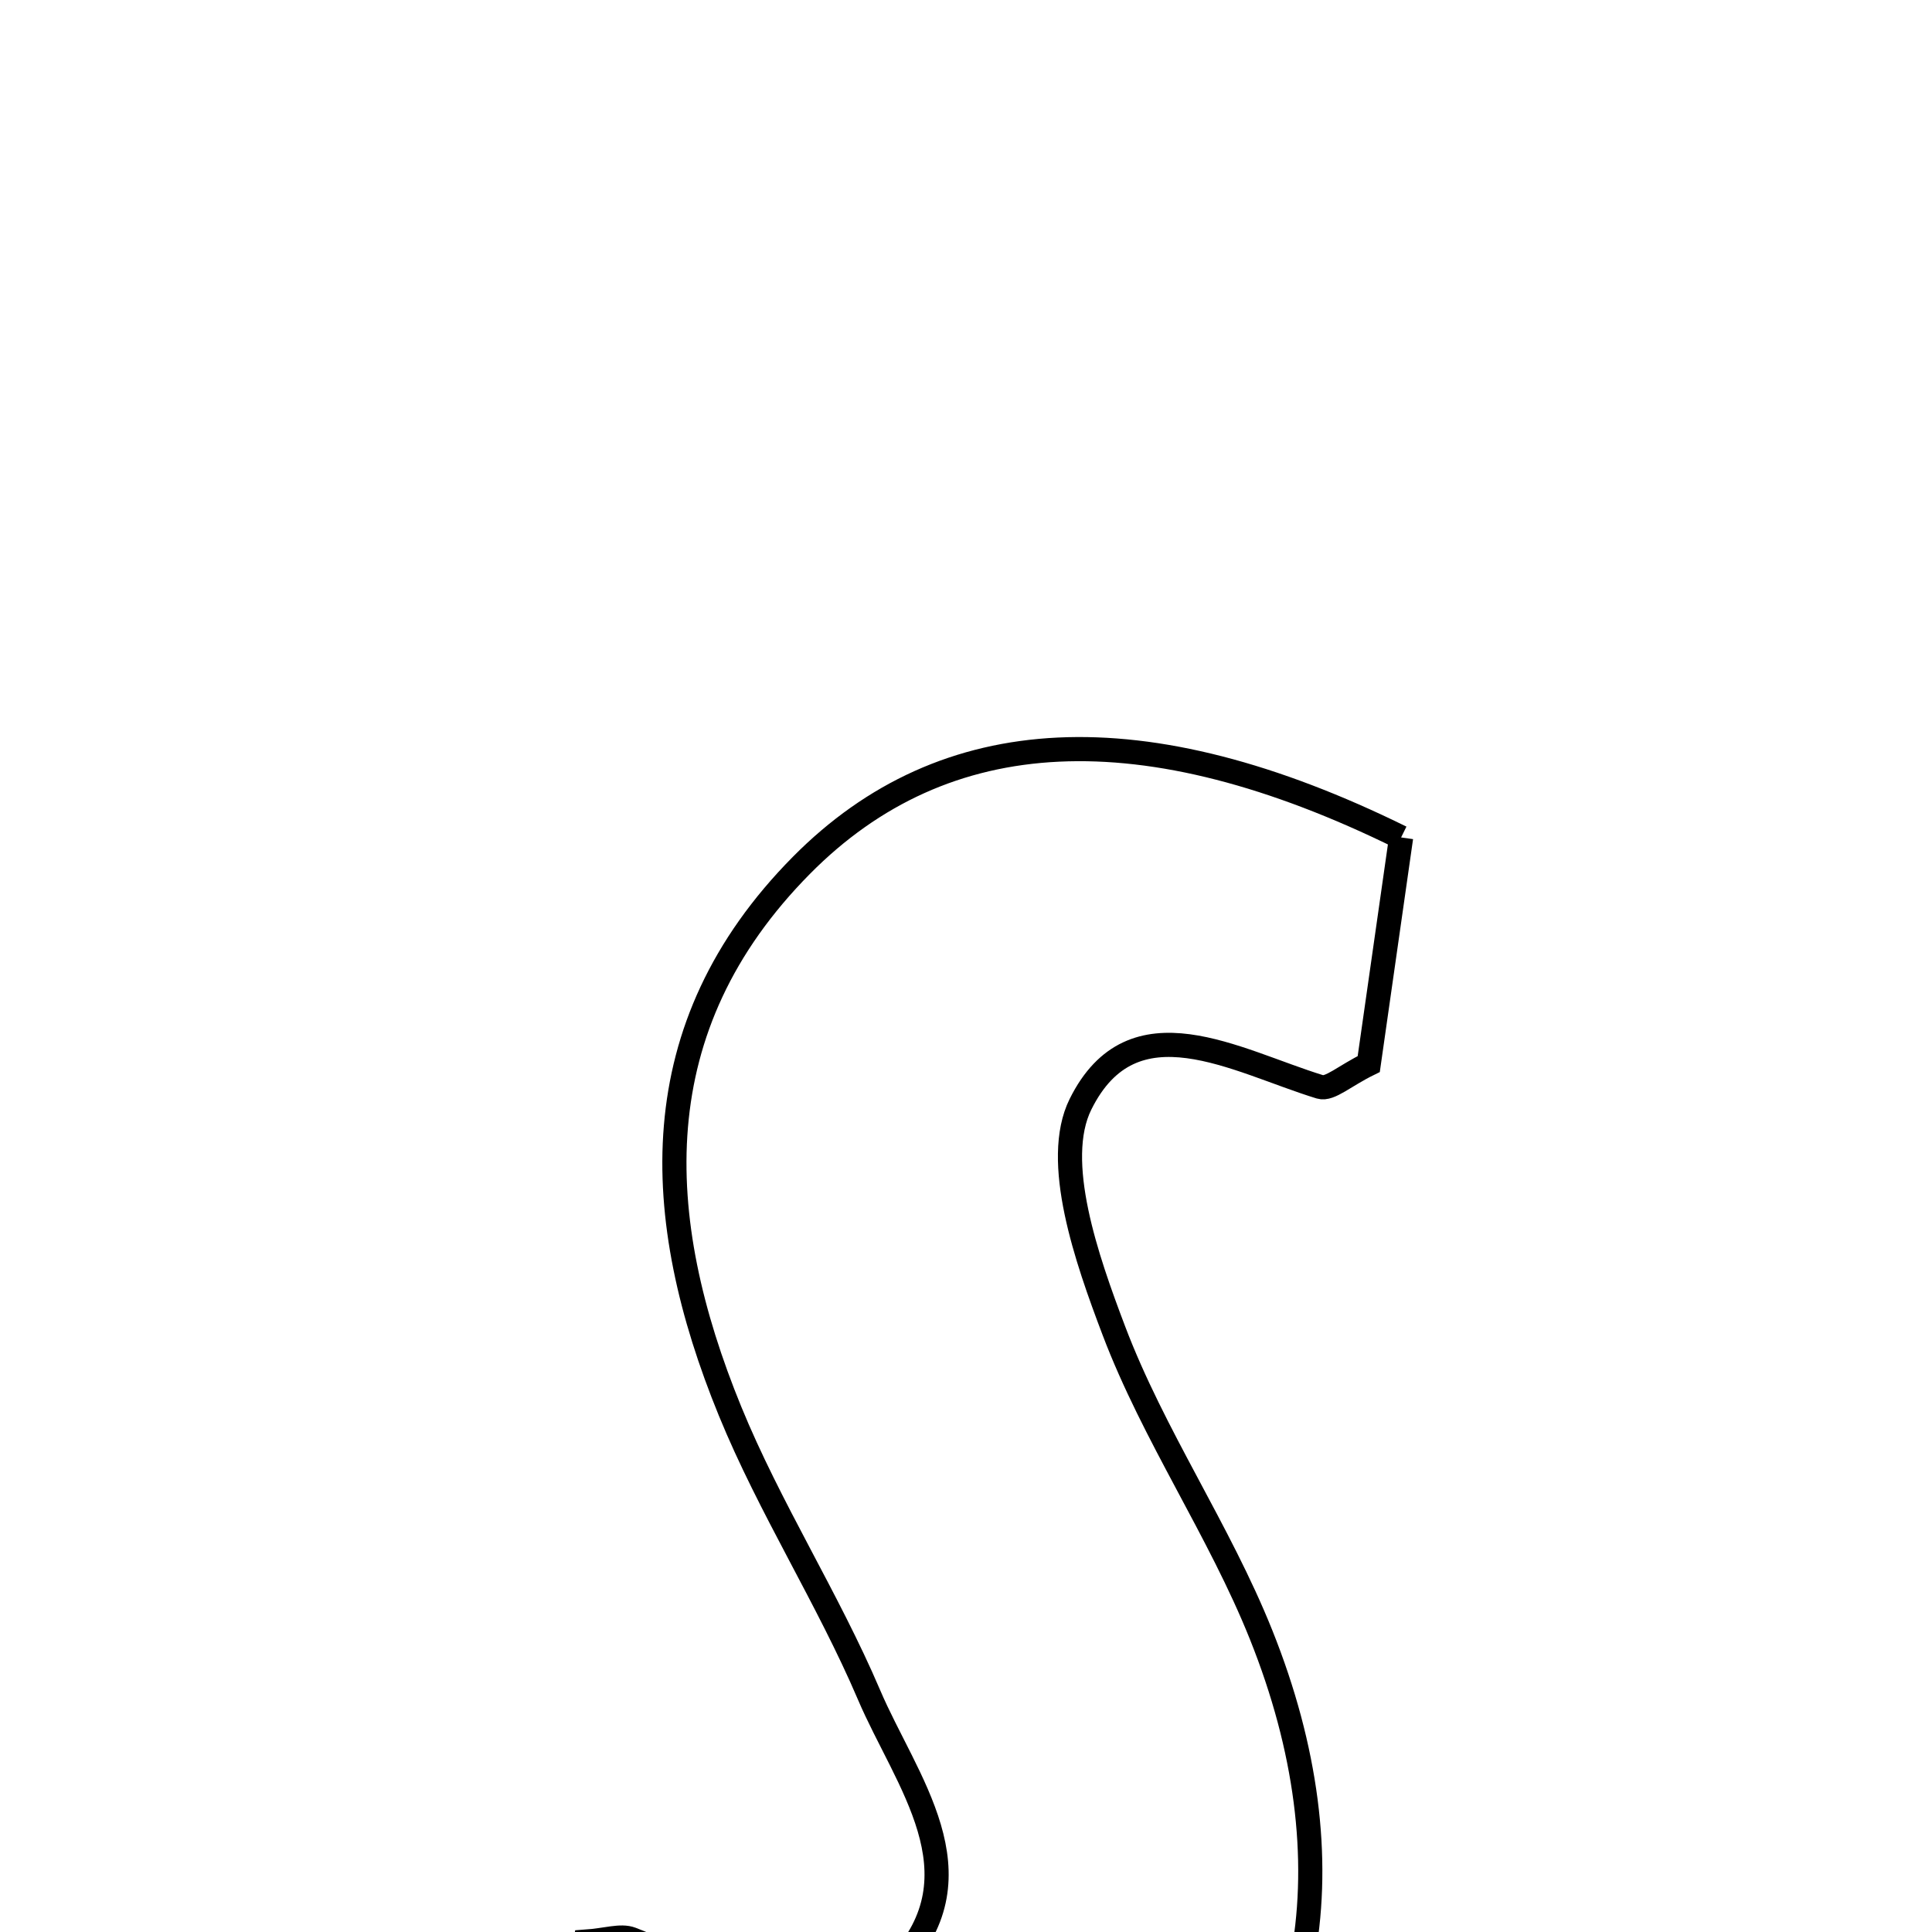 <svg xmlns="http://www.w3.org/2000/svg" viewBox="0.0 0.0 24.0 24.0" height="200px" width="200px"><path fill="none" stroke="black" stroke-width=".3" stroke-opacity="1.0"  filling="0" d="M17.405 10.403 C17.275 11.318 17.133 12.31 17.003 13.218 C16.705 13.364 16.519 13.538 16.399 13.502 C15.349 13.18 14.073 12.404 13.422 13.718 C13.073 14.423 13.499 15.64 13.836 16.528 C14.33 17.832 15.147 19.012 15.666 20.308 C16.801 23.14 16.324 25.706 14.489 27.286 C12.62 28.896 9.593 28.937 6.729 27.268 C6.901 26.273 7.088 25.192 7.273 24.12 C7.533 24.102 7.71 24.037 7.844 24.088 C8.929 24.495 10.029 25.615 11.156 24.41 C12.216 23.276 11.25 22.121 10.795 21.053 C10.282 19.852 9.563 18.737 9.069 17.53 C8.085 15.125 7.964 12.762 9.956 10.749 C11.735 8.952 14.209 8.829 17.405 10.403"></path></svg>